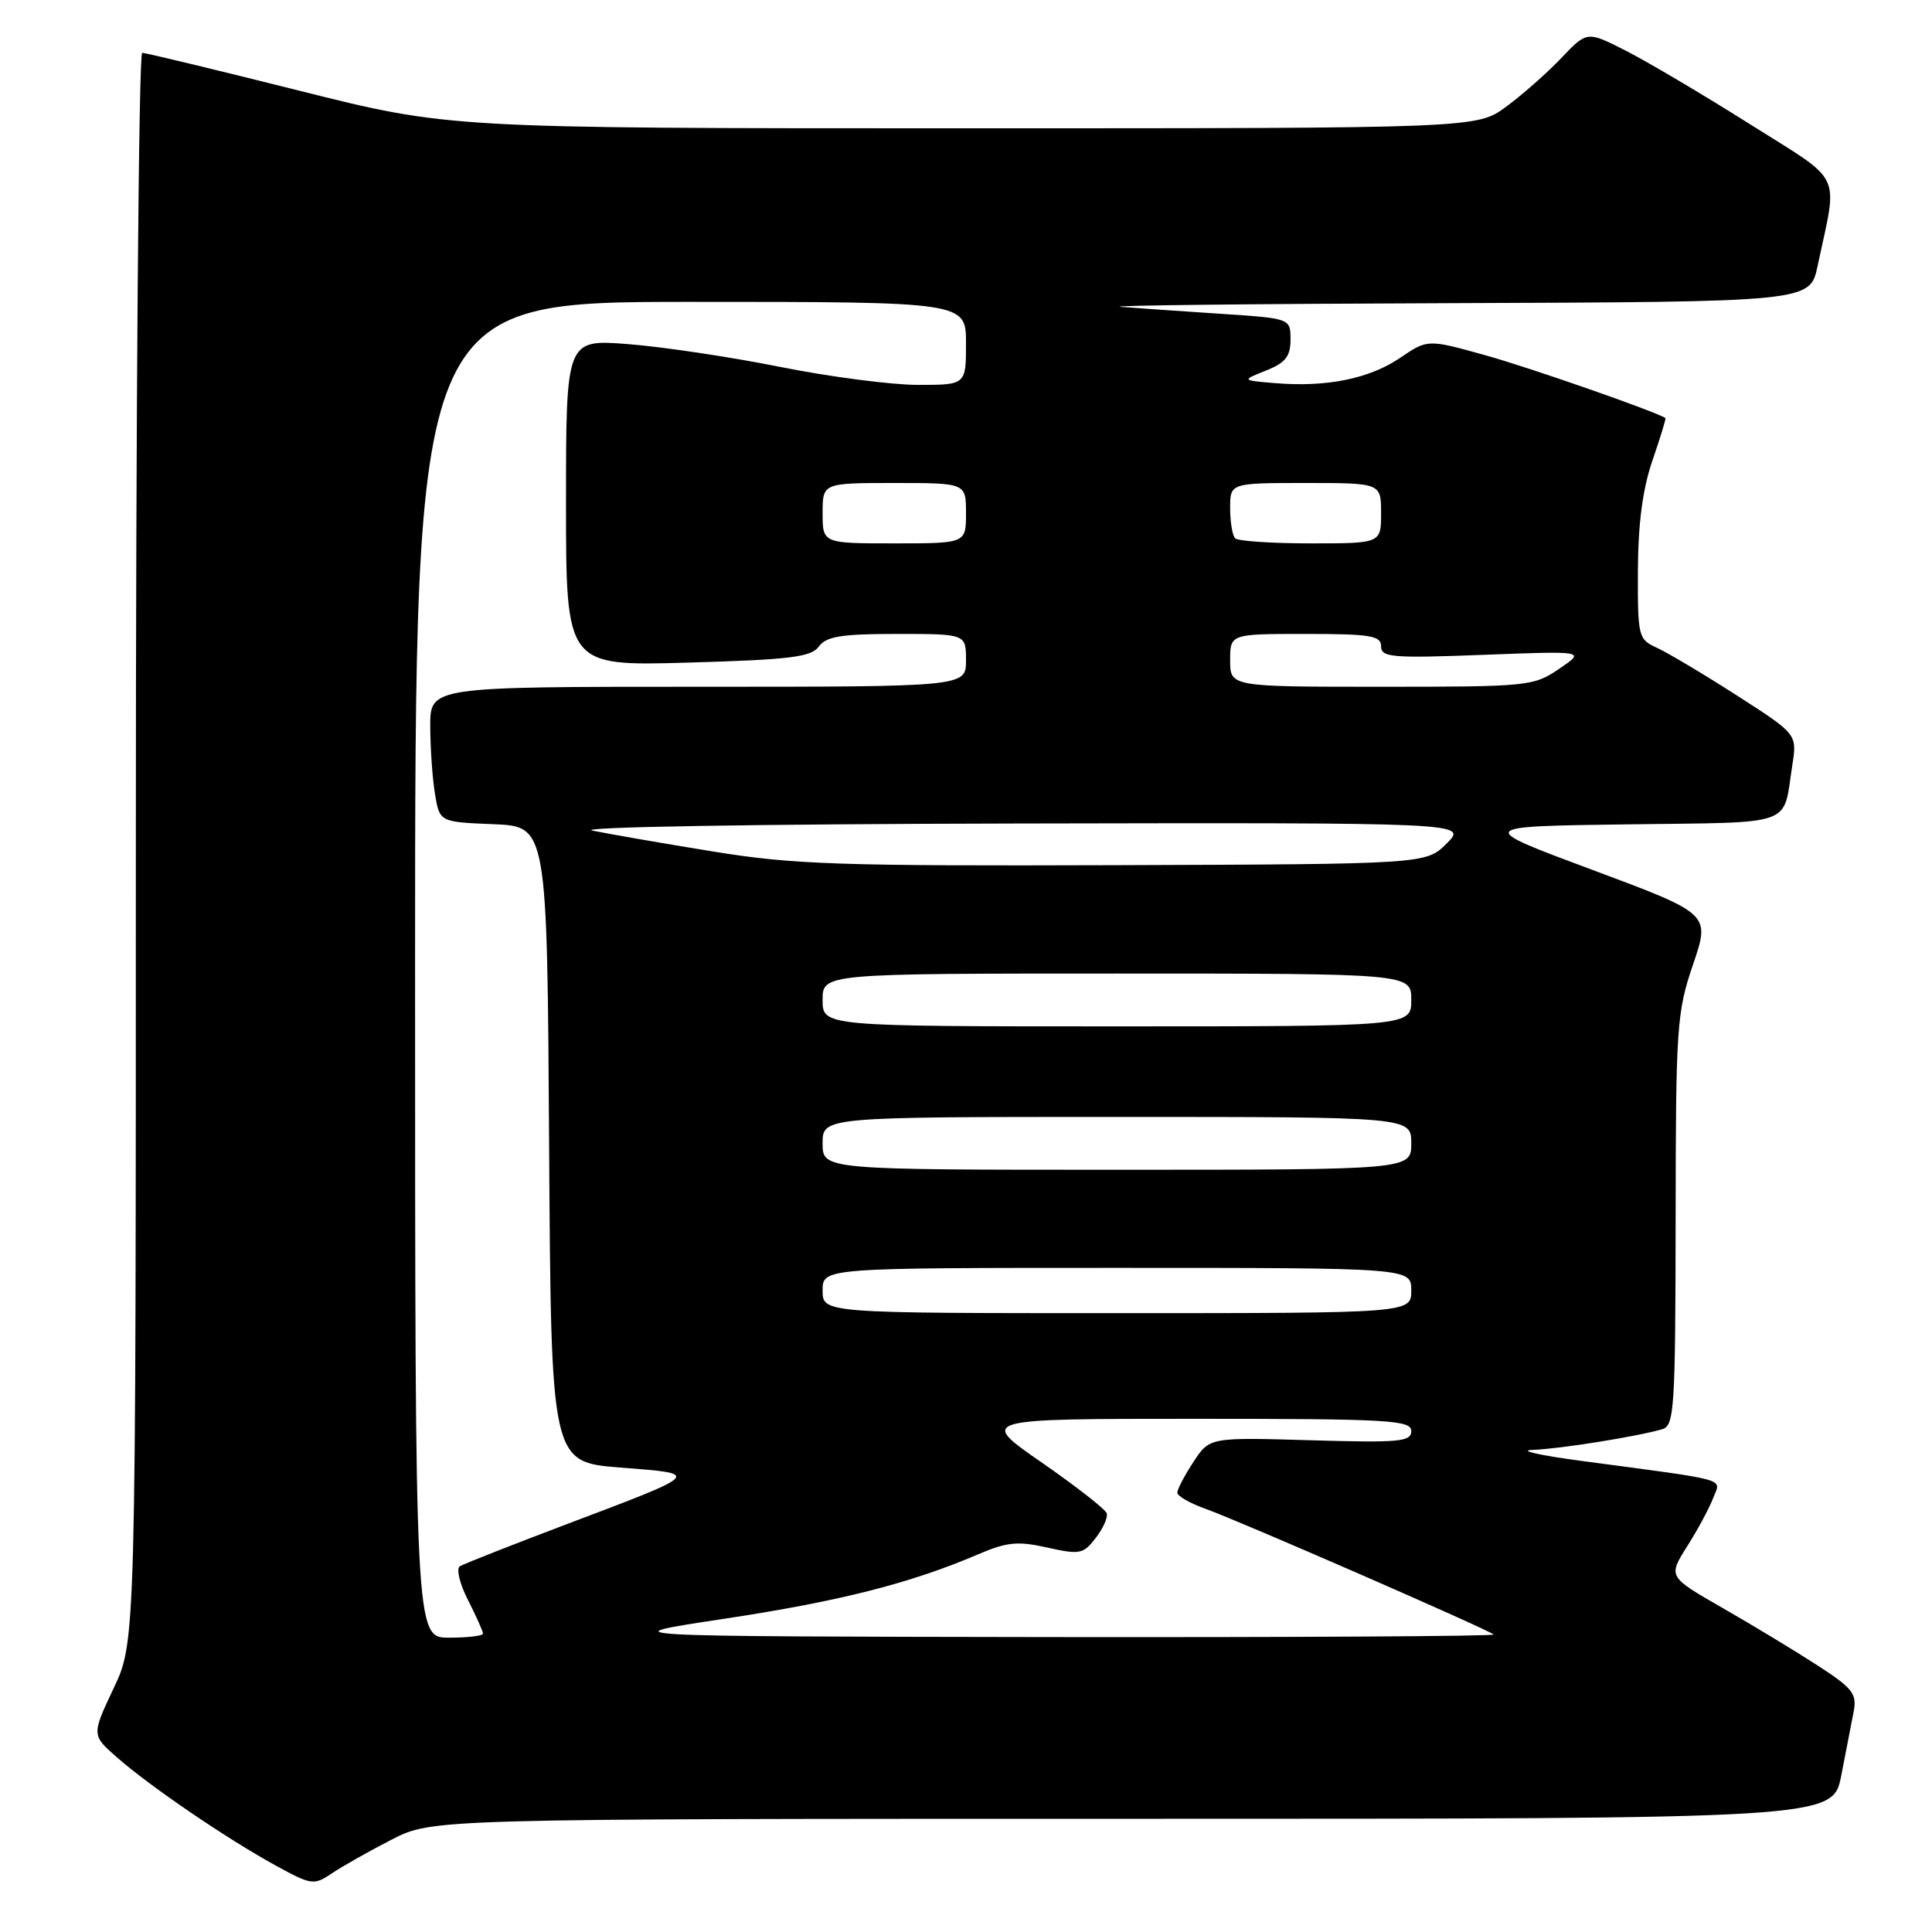 <?xml version="1.0" encoding="UTF-8" standalone="no"?>
<!DOCTYPE svg PUBLIC "-//W3C//DTD SVG 1.1//EN" "http://www.w3.org/Graphics/SVG/1.1/DTD/svg11.dtd" >
<svg xmlns="http://www.w3.org/2000/svg" xmlns:xlink="http://www.w3.org/1999/xlink" version="1.1" viewBox="0 0 256 256">
 <g >
 <path fill="currentColor"
d=" M 51.89 243.76 C 57.28 241.00 57.28 241.00 150.07 241.00 C 242.86 241.00 242.86 241.00 243.98 235.25 C 244.59 232.09 245.33 228.29 245.62 226.80 C 246.07 224.43 245.50 223.70 240.82 220.67 C 237.89 218.77 232.24 215.35 228.26 213.07 C 221.02 208.92 221.02 208.92 223.55 204.91 C 224.95 202.71 226.50 199.82 227.00 198.51 C 228.02 195.81 229.61 196.26 209.50 193.57 C 204.00 192.84 201.10 192.18 203.07 192.12 C 206.60 192.00 216.88 190.36 220.25 189.38 C 221.86 188.91 222.00 186.70 222.03 161.68 C 222.05 136.03 222.18 134.12 224.34 127.79 C 226.62 121.09 226.62 121.09 211.07 115.29 C 195.51 109.50 195.51 109.50 215.70 109.23 C 238.16 108.93 236.21 109.63 237.49 101.39 C 238.13 97.28 238.13 97.28 230.14 92.15 C 225.75 89.33 220.99 86.50 219.58 85.85 C 217.08 84.72 217.00 84.40 217.03 75.59 C 217.06 69.34 217.66 64.79 218.96 61.01 C 220.00 57.99 220.77 55.47 220.68 55.40 C 219.47 54.56 202.68 48.70 196.84 47.08 C 189.17 44.94 189.17 44.94 185.52 47.42 C 181.46 50.18 175.77 51.33 169.00 50.77 C 164.50 50.40 164.50 50.40 167.75 49.10 C 170.34 48.07 171.00 47.23 171.00 45.00 C 171.00 42.19 171.00 42.19 161.75 41.58 C 156.66 41.25 150.70 40.83 148.50 40.66 C 146.30 40.48 165.95 40.26 192.17 40.17 C 239.83 40.00 239.83 40.00 240.84 35.25 C 243.54 22.50 244.44 24.38 231.77 16.39 C 225.57 12.48 218.20 8.12 215.39 6.70 C 210.29 4.11 210.29 4.11 206.89 7.68 C 205.03 9.64 201.74 12.54 199.60 14.12 C 195.70 17.00 195.70 17.00 127.60 17.00 C 59.50 17.00 59.50 17.00 39.59 12.00 C 28.63 9.25 19.30 7.00 18.84 7.00 C 18.38 7.00 18.00 54.36 18.00 112.25 C 18.00 217.50 18.00 217.50 15.06 223.70 C 12.13 229.91 12.13 229.91 15.53 232.89 C 19.87 236.70 30.05 243.64 36.49 247.17 C 41.29 249.80 41.59 249.84 43.99 248.22 C 45.37 247.29 48.93 245.28 51.89 243.76 Z  M 55.00 128.50 C 55.00 40.00 55.00 40.00 91.50 40.00 C 128.00 40.00 128.00 40.00 128.00 45.50 C 128.00 51.00 128.00 51.00 121.64 51.00 C 118.14 51.00 109.93 49.93 103.39 48.62 C 96.85 47.31 87.79 45.95 83.25 45.60 C 75.00 44.95 75.00 44.95 75.00 66.61 C 75.00 88.26 75.00 88.26 91.14 87.80 C 104.70 87.41 107.48 87.07 108.50 85.67 C 109.49 84.32 111.48 84.00 118.86 84.00 C 128.00 84.00 128.00 84.00 128.00 87.50 C 128.00 91.00 128.00 91.00 92.50 91.00 C 57.00 91.00 57.00 91.00 57.01 96.25 C 57.02 99.14 57.30 103.17 57.64 105.21 C 58.25 108.92 58.25 108.92 65.37 109.21 C 72.50 109.50 72.50 109.50 72.76 151.62 C 73.02 193.74 73.02 193.74 82.22 194.46 C 92.97 195.30 93.12 195.14 74.97 202.01 C 67.75 204.74 61.44 207.23 60.93 207.54 C 60.43 207.85 60.91 209.87 62.01 212.01 C 63.10 214.16 64.00 216.16 64.00 216.46 C 64.00 216.76 61.98 217.00 59.50 217.00 C 55.00 217.00 55.00 217.00 55.00 128.50 Z  M 96.00 214.49 C 111.22 212.19 120.63 209.80 129.60 205.96 C 133.42 204.32 134.85 204.18 138.77 205.06 C 143.07 206.02 143.55 205.93 145.18 203.80 C 146.16 202.54 146.82 201.06 146.65 200.53 C 146.49 199.99 142.60 196.96 138.02 193.78 C 129.68 188.00 129.68 188.00 158.34 188.00 C 184.06 188.00 187.00 188.17 187.00 189.62 C 187.00 191.04 185.44 191.19 173.64 190.84 C 160.27 190.45 160.27 190.45 158.14 193.71 C 156.96 195.50 156.00 197.34 156.00 197.79 C 156.00 198.23 157.69 199.20 159.75 199.93 C 164.11 201.48 197.29 215.96 197.91 216.58 C 198.14 216.81 171.82 216.96 139.42 216.92 C 80.50 216.83 80.50 216.83 96.00 214.49 Z  M 109.00 171.00 C 109.00 168.00 109.00 168.00 148.00 168.00 C 187.00 168.00 187.00 168.00 187.00 171.00 C 187.00 174.00 187.00 174.00 148.00 174.00 C 109.00 174.00 109.00 174.00 109.00 171.00 Z  M 109.00 151.50 C 109.00 148.00 109.00 148.00 148.00 148.00 C 187.00 148.00 187.00 148.00 187.00 151.50 C 187.00 155.00 187.00 155.00 148.00 155.00 C 109.00 155.00 109.00 155.00 109.00 151.50 Z  M 109.00 132.50 C 109.00 129.00 109.00 129.00 148.00 129.00 C 187.00 129.00 187.00 129.00 187.00 132.50 C 187.00 136.00 187.00 136.00 148.00 136.00 C 109.00 136.00 109.00 136.00 109.00 132.50 Z  M 94.50 112.83 C 87.90 111.76 80.70 110.51 78.50 110.06 C 76.22 109.59 100.23 109.19 134.48 109.12 C 194.45 109.00 194.45 109.00 191.71 111.75 C 188.96 114.50 188.96 114.50 147.73 114.64 C 111.20 114.76 105.13 114.56 94.50 112.83 Z  M 163.00 87.50 C 163.00 84.00 163.00 84.00 173.00 84.00 C 181.61 84.00 183.00 84.23 183.00 85.64 C 183.00 87.11 184.44 87.23 196.55 86.77 C 210.10 86.25 210.10 86.25 206.60 88.62 C 203.21 90.93 202.51 91.00 183.05 91.00 C 163.00 91.00 163.00 91.00 163.00 87.50 Z  M 109.00 68.00 C 109.00 64.00 109.00 64.00 118.50 64.00 C 128.00 64.00 128.00 64.00 128.00 68.00 C 128.00 72.00 128.00 72.00 118.50 72.00 C 109.00 72.00 109.00 72.00 109.00 68.00 Z  M 163.67 71.33 C 163.30 70.97 163.00 69.17 163.00 67.33 C 163.00 64.00 163.00 64.00 173.00 64.00 C 183.00 64.00 183.00 64.00 183.00 68.00 C 183.00 72.00 183.00 72.00 173.67 72.00 C 168.53 72.00 164.03 71.70 163.67 71.33 Z "/>
</g>
</svg>